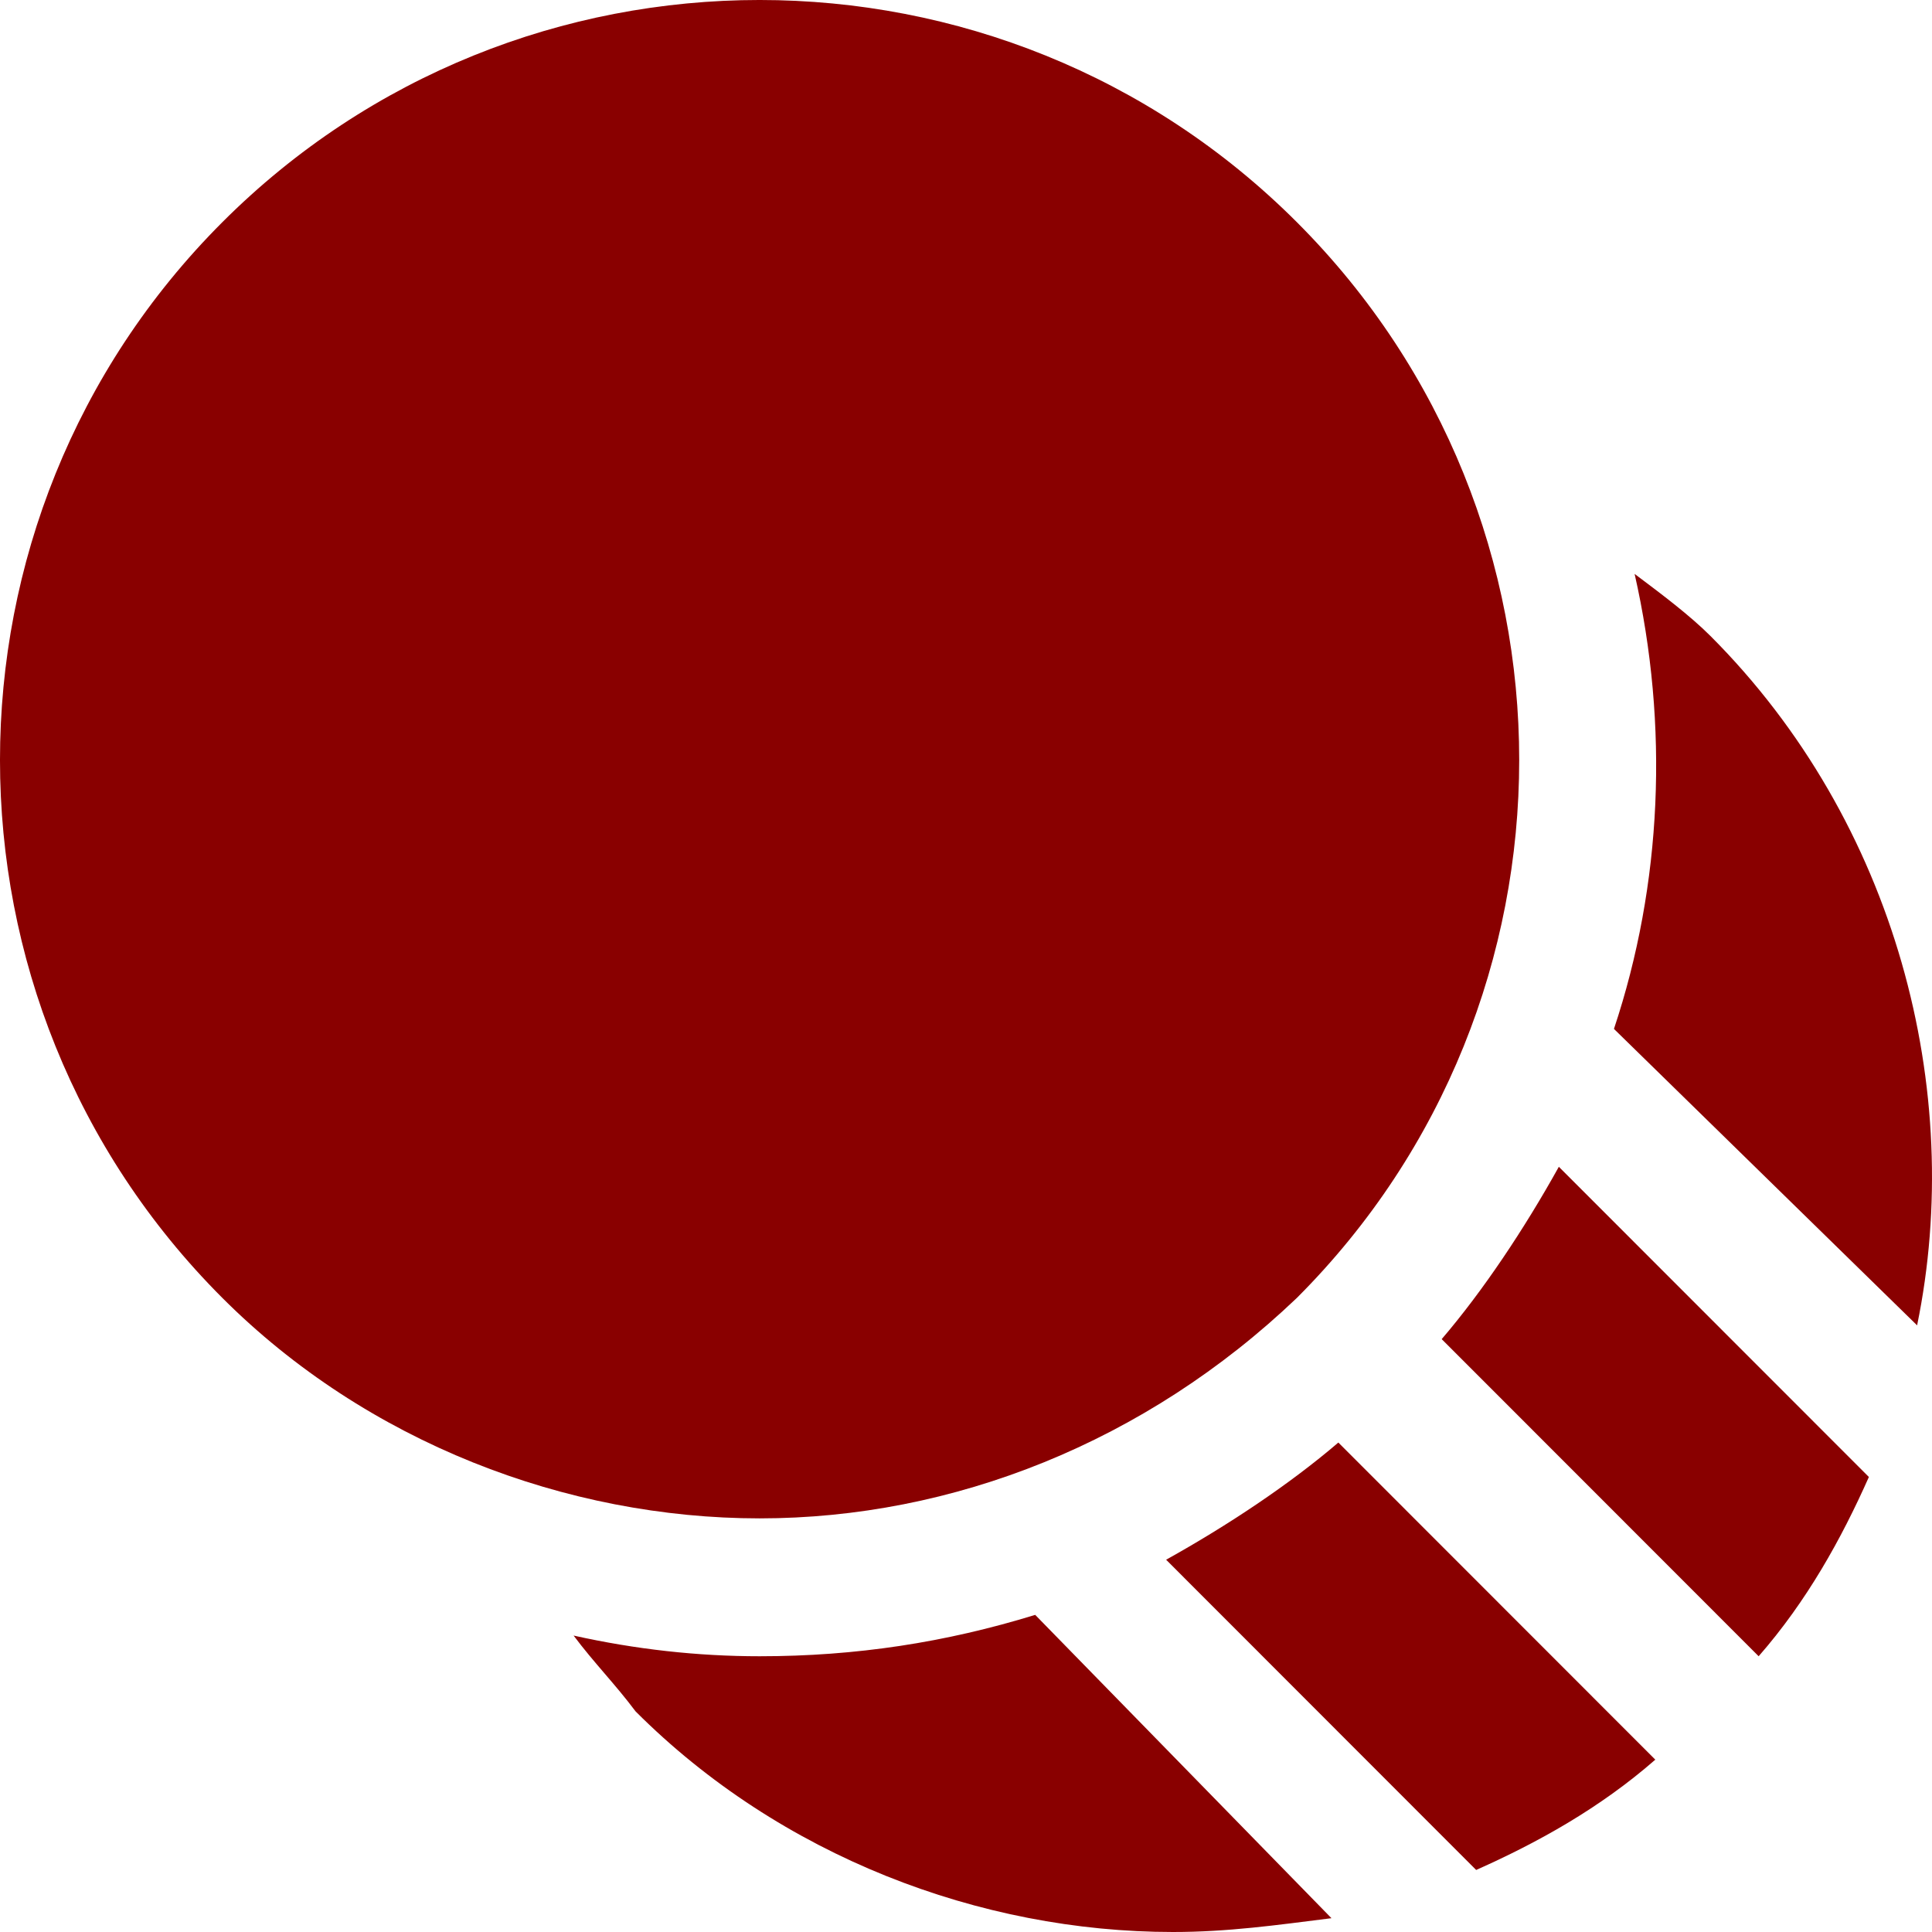 <svg width="55" height="55" viewBox="0 0 55 55" fill="none" xmlns="http://www.w3.org/2000/svg">
<path d="M36.923 36.945C45.357 28.506 45.357 14.768 36.923 6.329C28.489 -2.11 14.759 -2.11 6.326 6.329C-2.109 14.768 -2.109 28.506 6.326 36.945C10.444 41.066 16.133 43.225 21.625 43.225C27.116 43.225 32.608 41.066 36.923 36.945Z" fill="#890000"/>
<path d="M33.197 44.402L42.023 53.234C43.788 52.449 45.553 51.467 47.123 50.094L38.1 41.066C36.727 42.243 34.962 43.421 33.197 44.402Z" fill="#890000"/>
<path d="M21.624 47.15C19.859 47.15 18.094 46.954 16.329 46.561C16.917 47.346 17.506 47.935 18.094 48.72C22.213 52.841 27.901 55 33.393 55C34.962 55 36.335 54.804 37.904 54.607L29.47 45.972C26.92 46.757 24.37 47.15 21.624 47.15Z" fill="#890000"/>
<path d="M48.692 18.104C48.103 17.516 47.319 16.927 46.534 16.338C47.515 20.656 47.319 25.169 45.946 29.291L54.576 37.73C55.949 31.057 53.988 23.403 48.692 18.104Z" fill="#890000"/>
<path d="M41.042 38.122L50.065 47.15C51.438 45.58 52.418 43.813 53.203 42.047L44.377 33.216C43.396 34.982 42.219 36.748 41.042 38.122Z" fill="#890000"/>
</svg>
